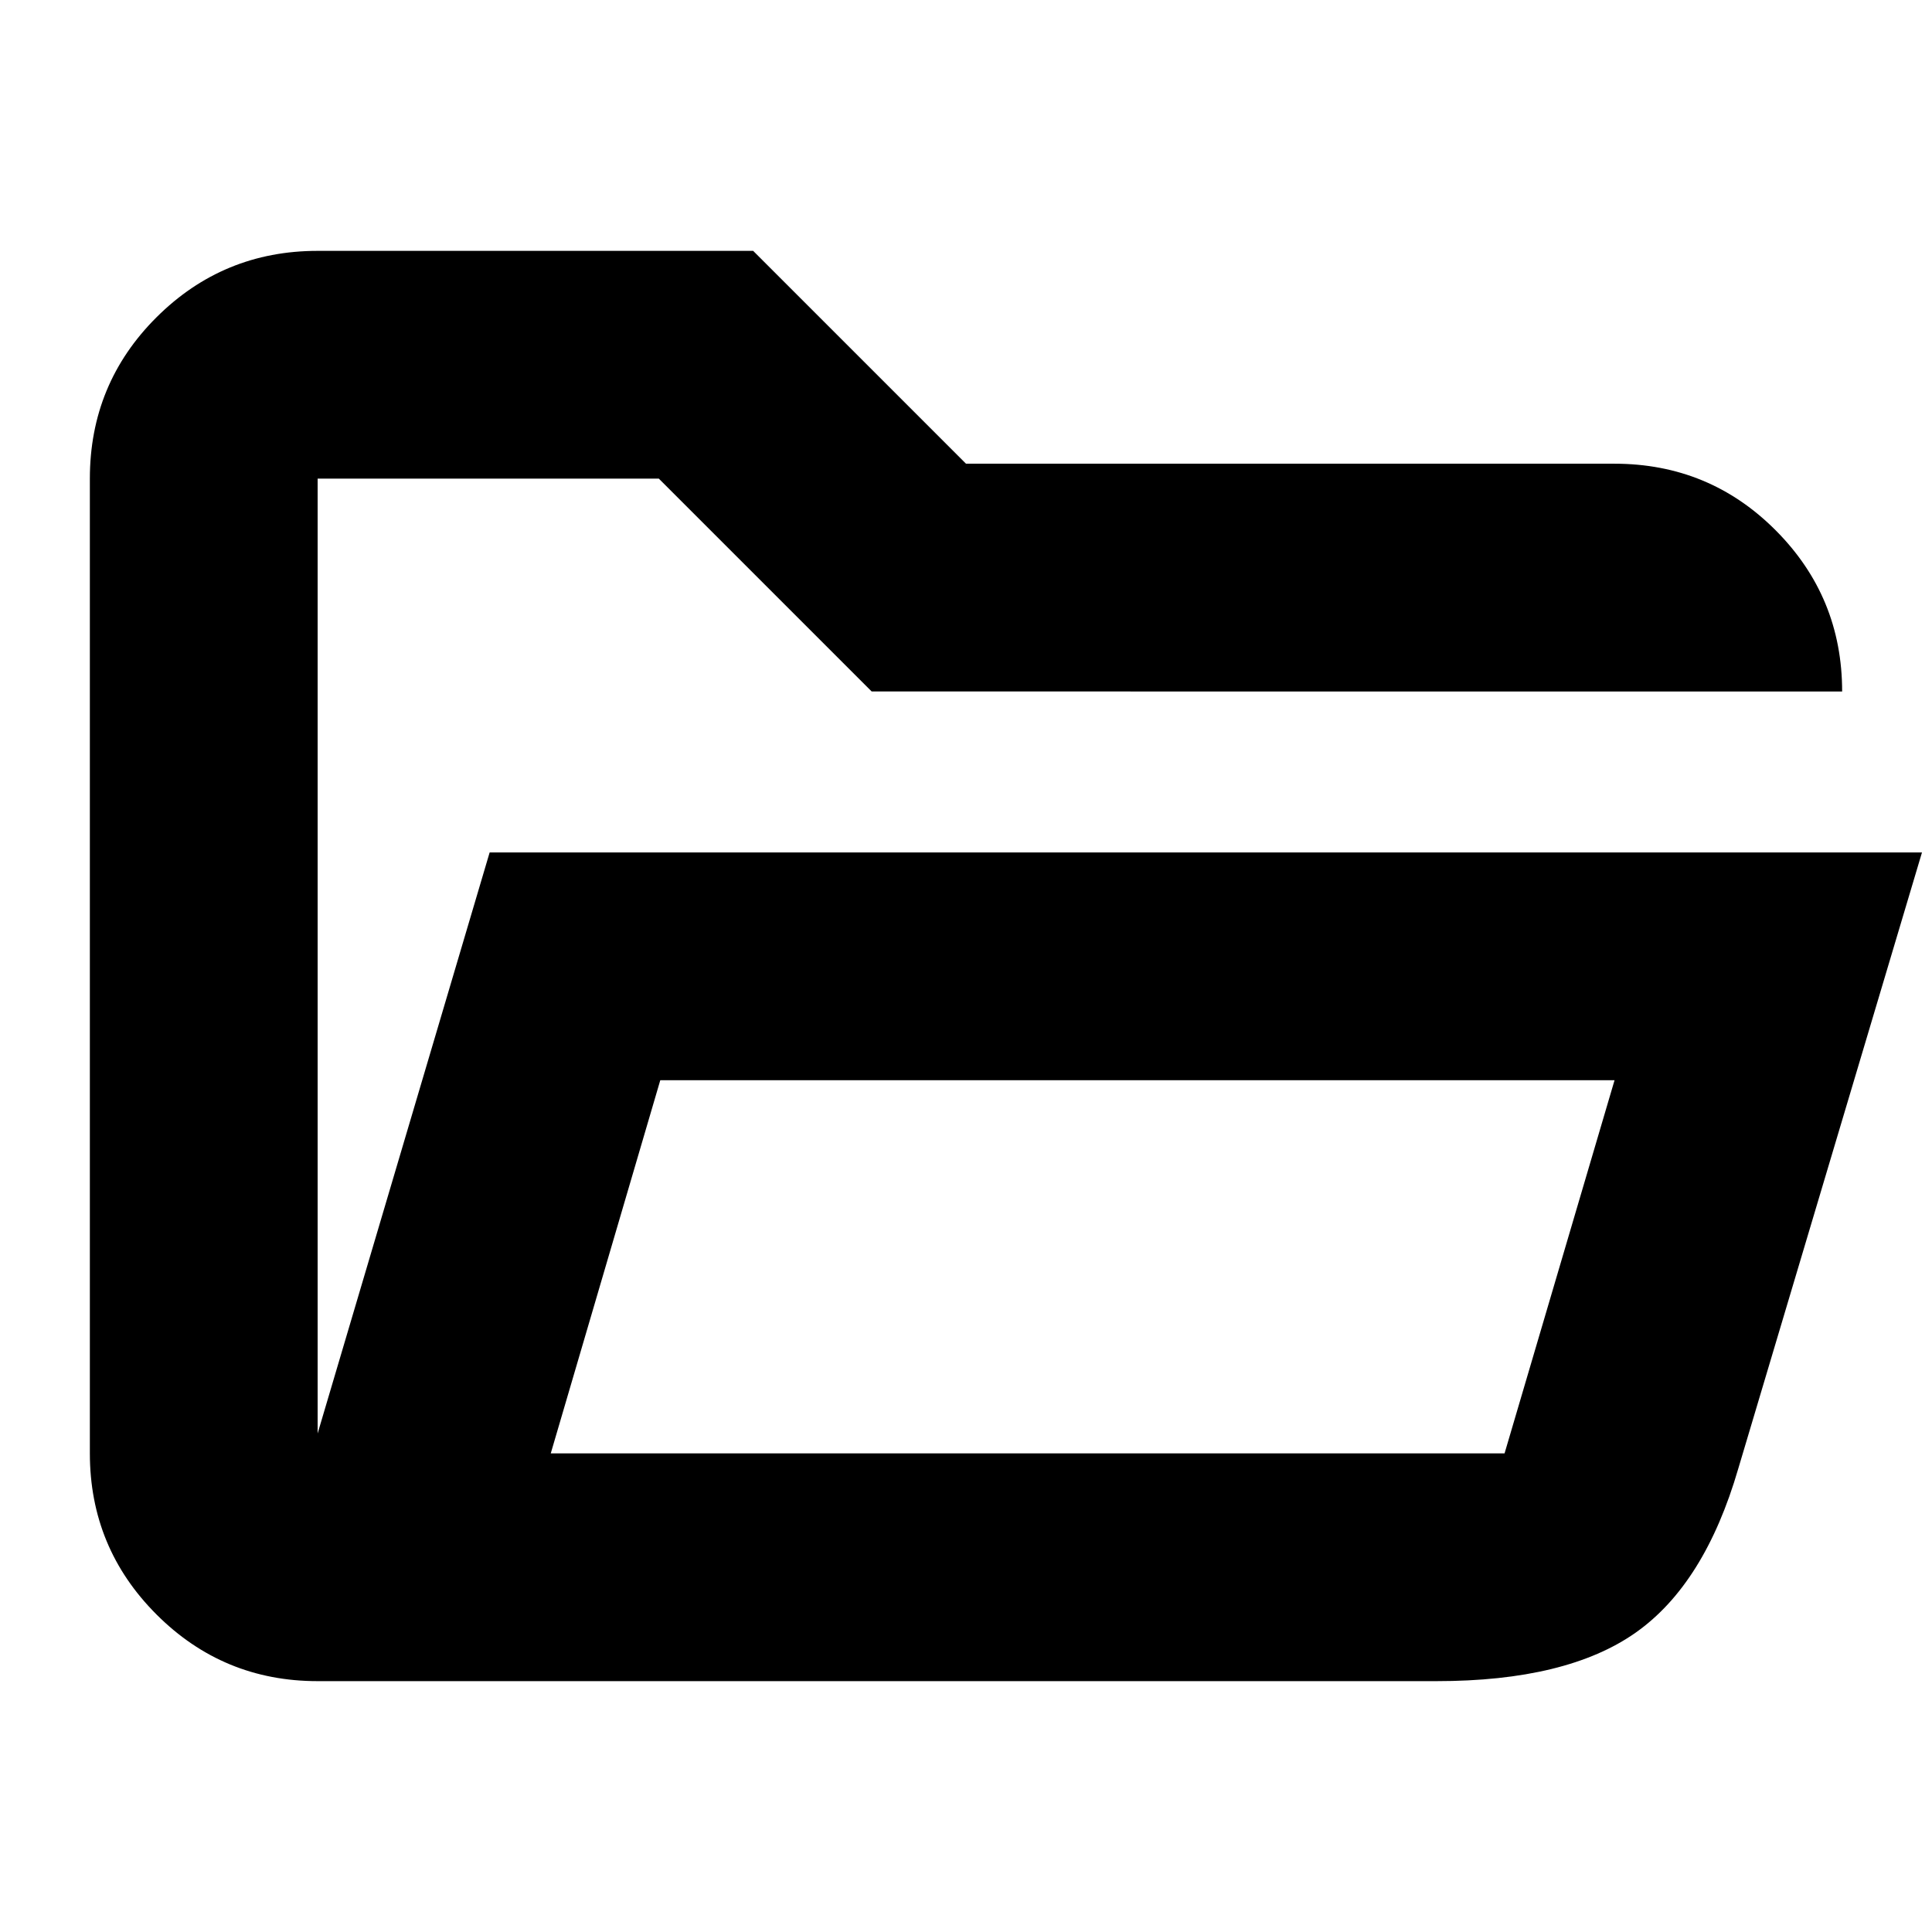 <svg xmlns="http://www.w3.org/2000/svg" height="24" viewBox="0 -960 960 960" width="24"><path d="M157.83-124.65q-46.93 0-80.06-33.12-33.12-33.13-33.12-80.06v-484.34q0-47.17 33.12-80.18 33.13-33 80.06-33h216.41L480-729.59h322.17q47.17 0 80.18 33.13 33 33.12 33 80.05H433.13L327.37-722.17H157.83v474.45l85.47-288.69h711.72l-91.28 306.15q-16.67 57.3-50.92 81.46-34.25 24.15-99.08 24.15H157.83Zm115.84-113.18h473.94l54.65-185.41H328.09l-54.42 185.41Zm0 0 54.42-185.41-54.42 185.41ZM157.83-616.41v-105.76 105.76Z"/></svg>